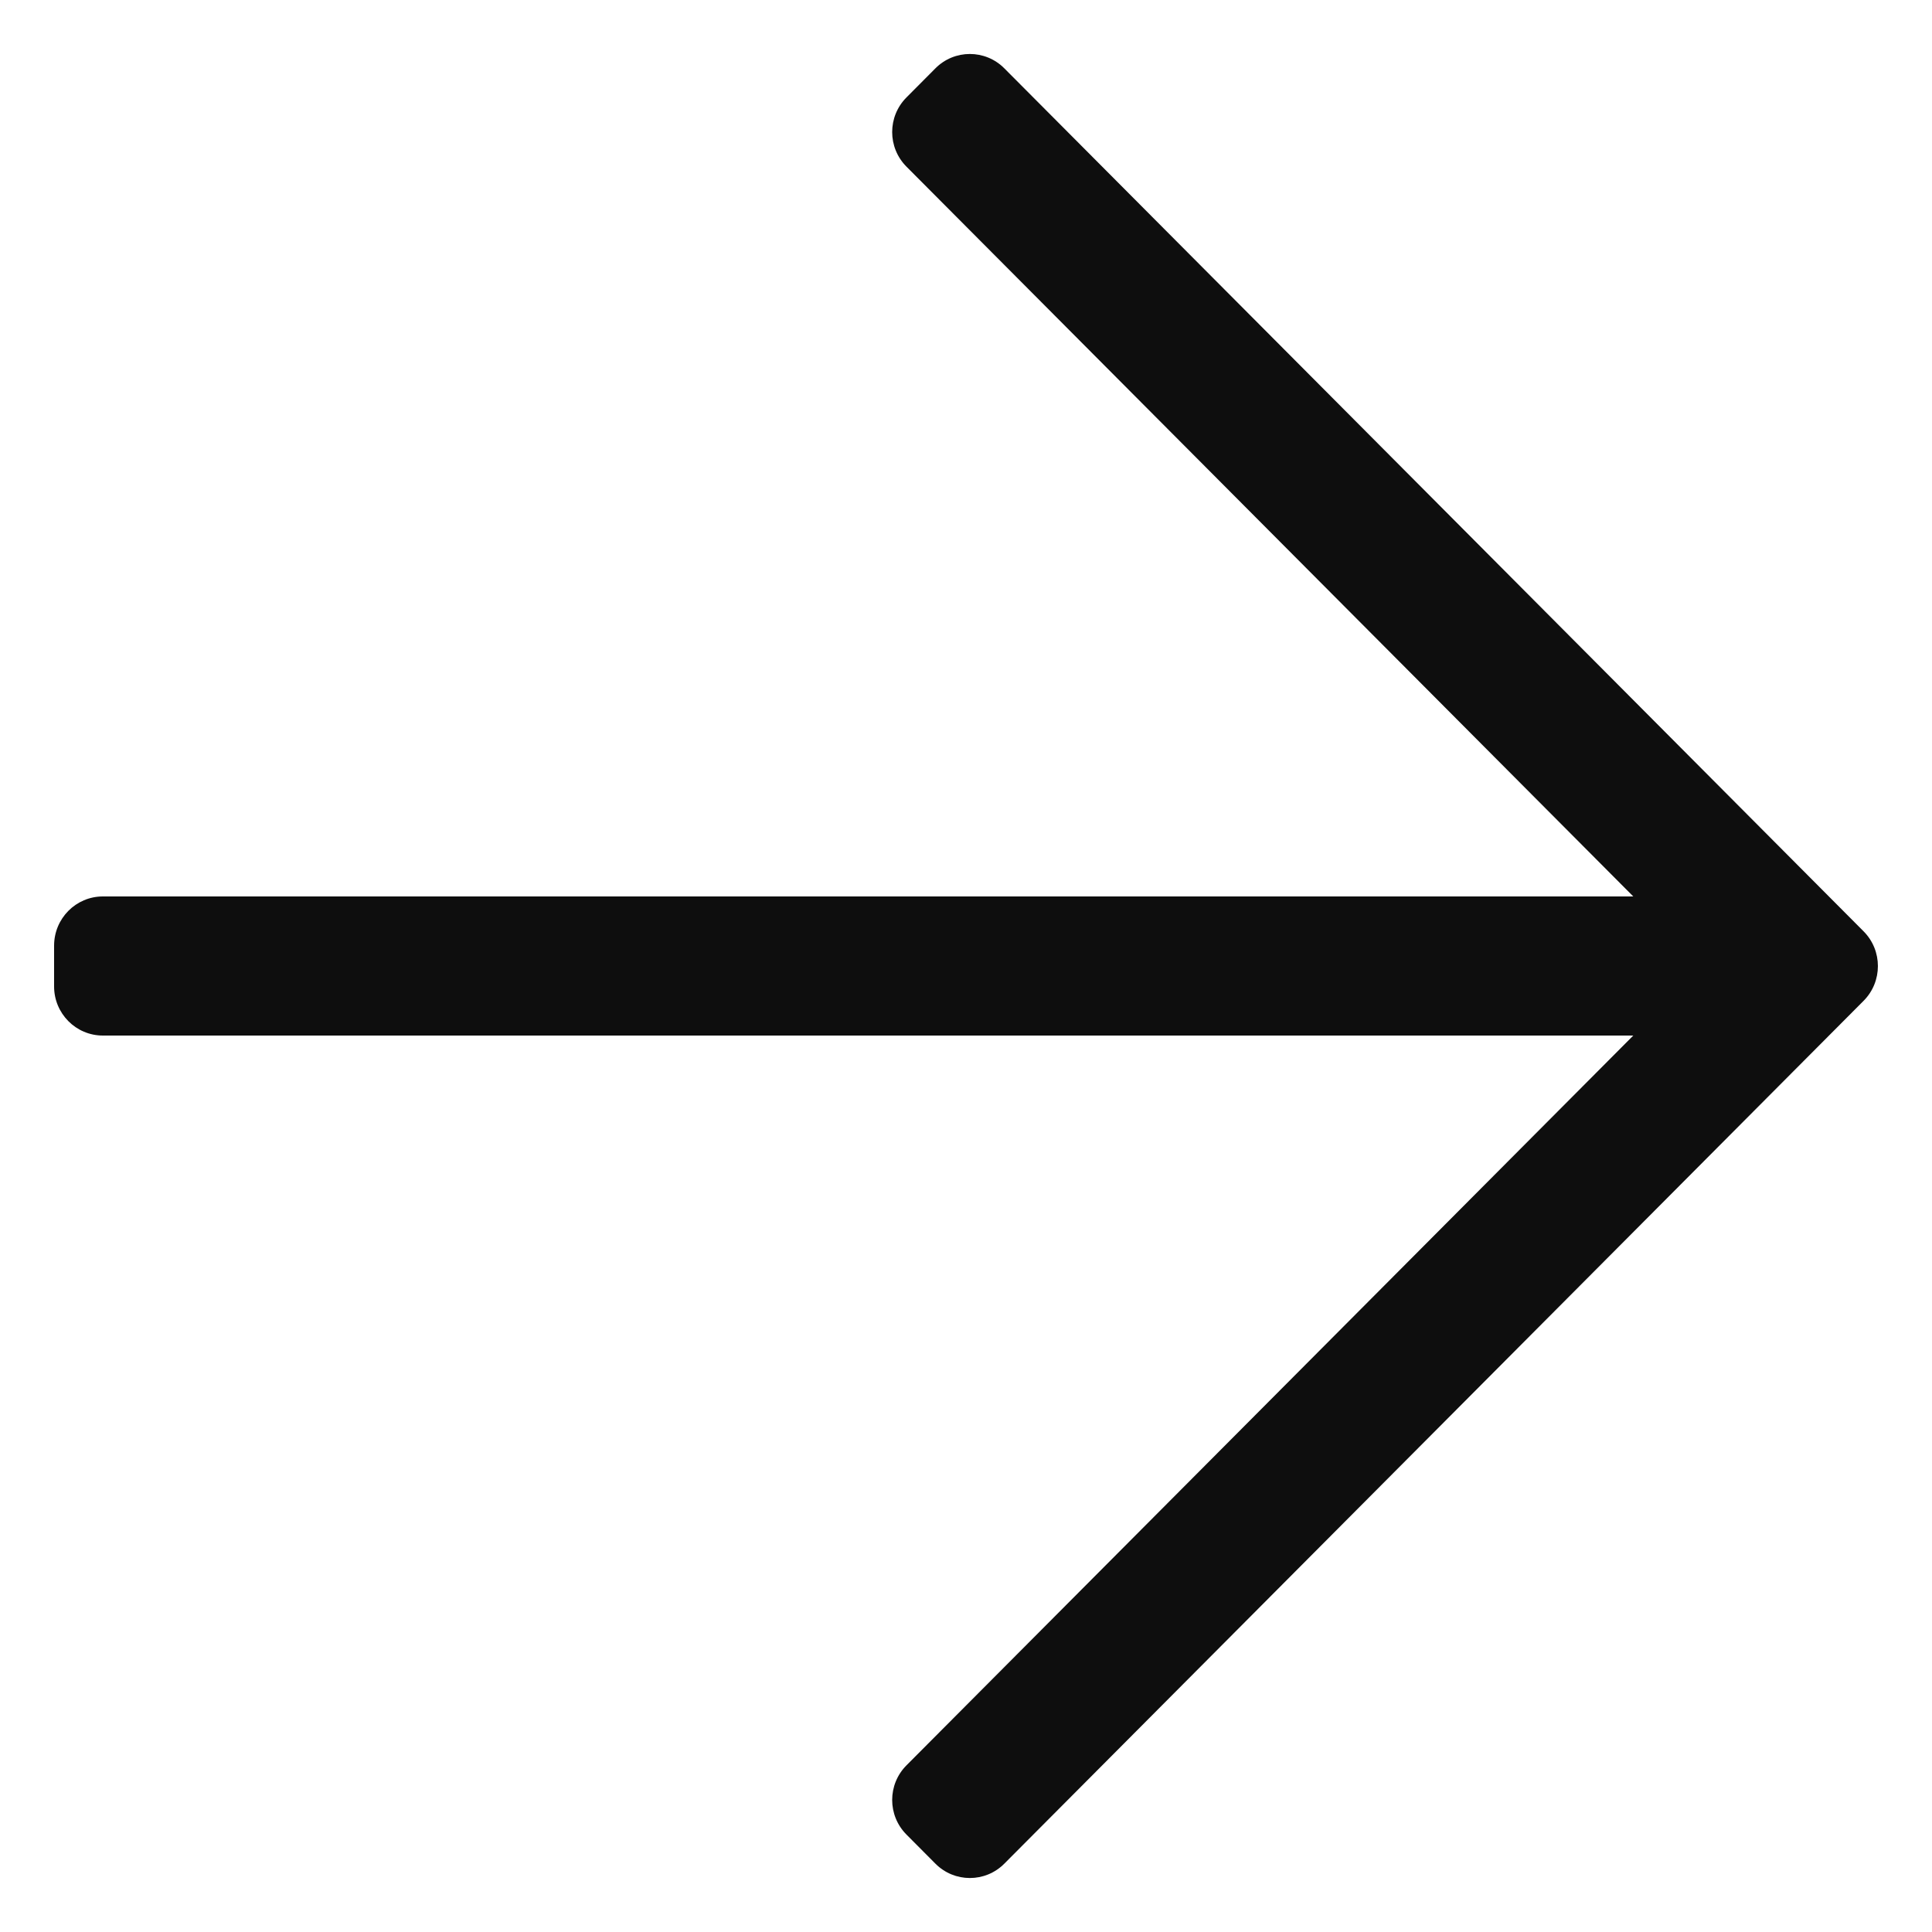 <svg width="13" height="13" viewBox="0 0 13 13" fill="none" xmlns="http://www.w3.org/2000/svg">
<path d="M6.294 0.46L6.1 0.655C5.971 0.784 5.971 0.993 6.1 1.122L10.99 6.032L0.692 6.032C0.511 6.032 0.364 6.18 0.364 6.363L0.364 6.638C0.364 6.82 0.511 6.968 0.692 6.968L10.99 6.968L6.1 11.878C5.971 12.007 5.971 12.216 6.1 12.345L6.294 12.54C6.422 12.669 6.63 12.669 6.758 12.54L12.54 6.734C12.668 6.605 12.668 6.396 12.54 6.267L6.758 0.46C6.63 0.331 6.422 0.331 6.294 0.46Z" fill="#0E0E0E"/>
</svg>
